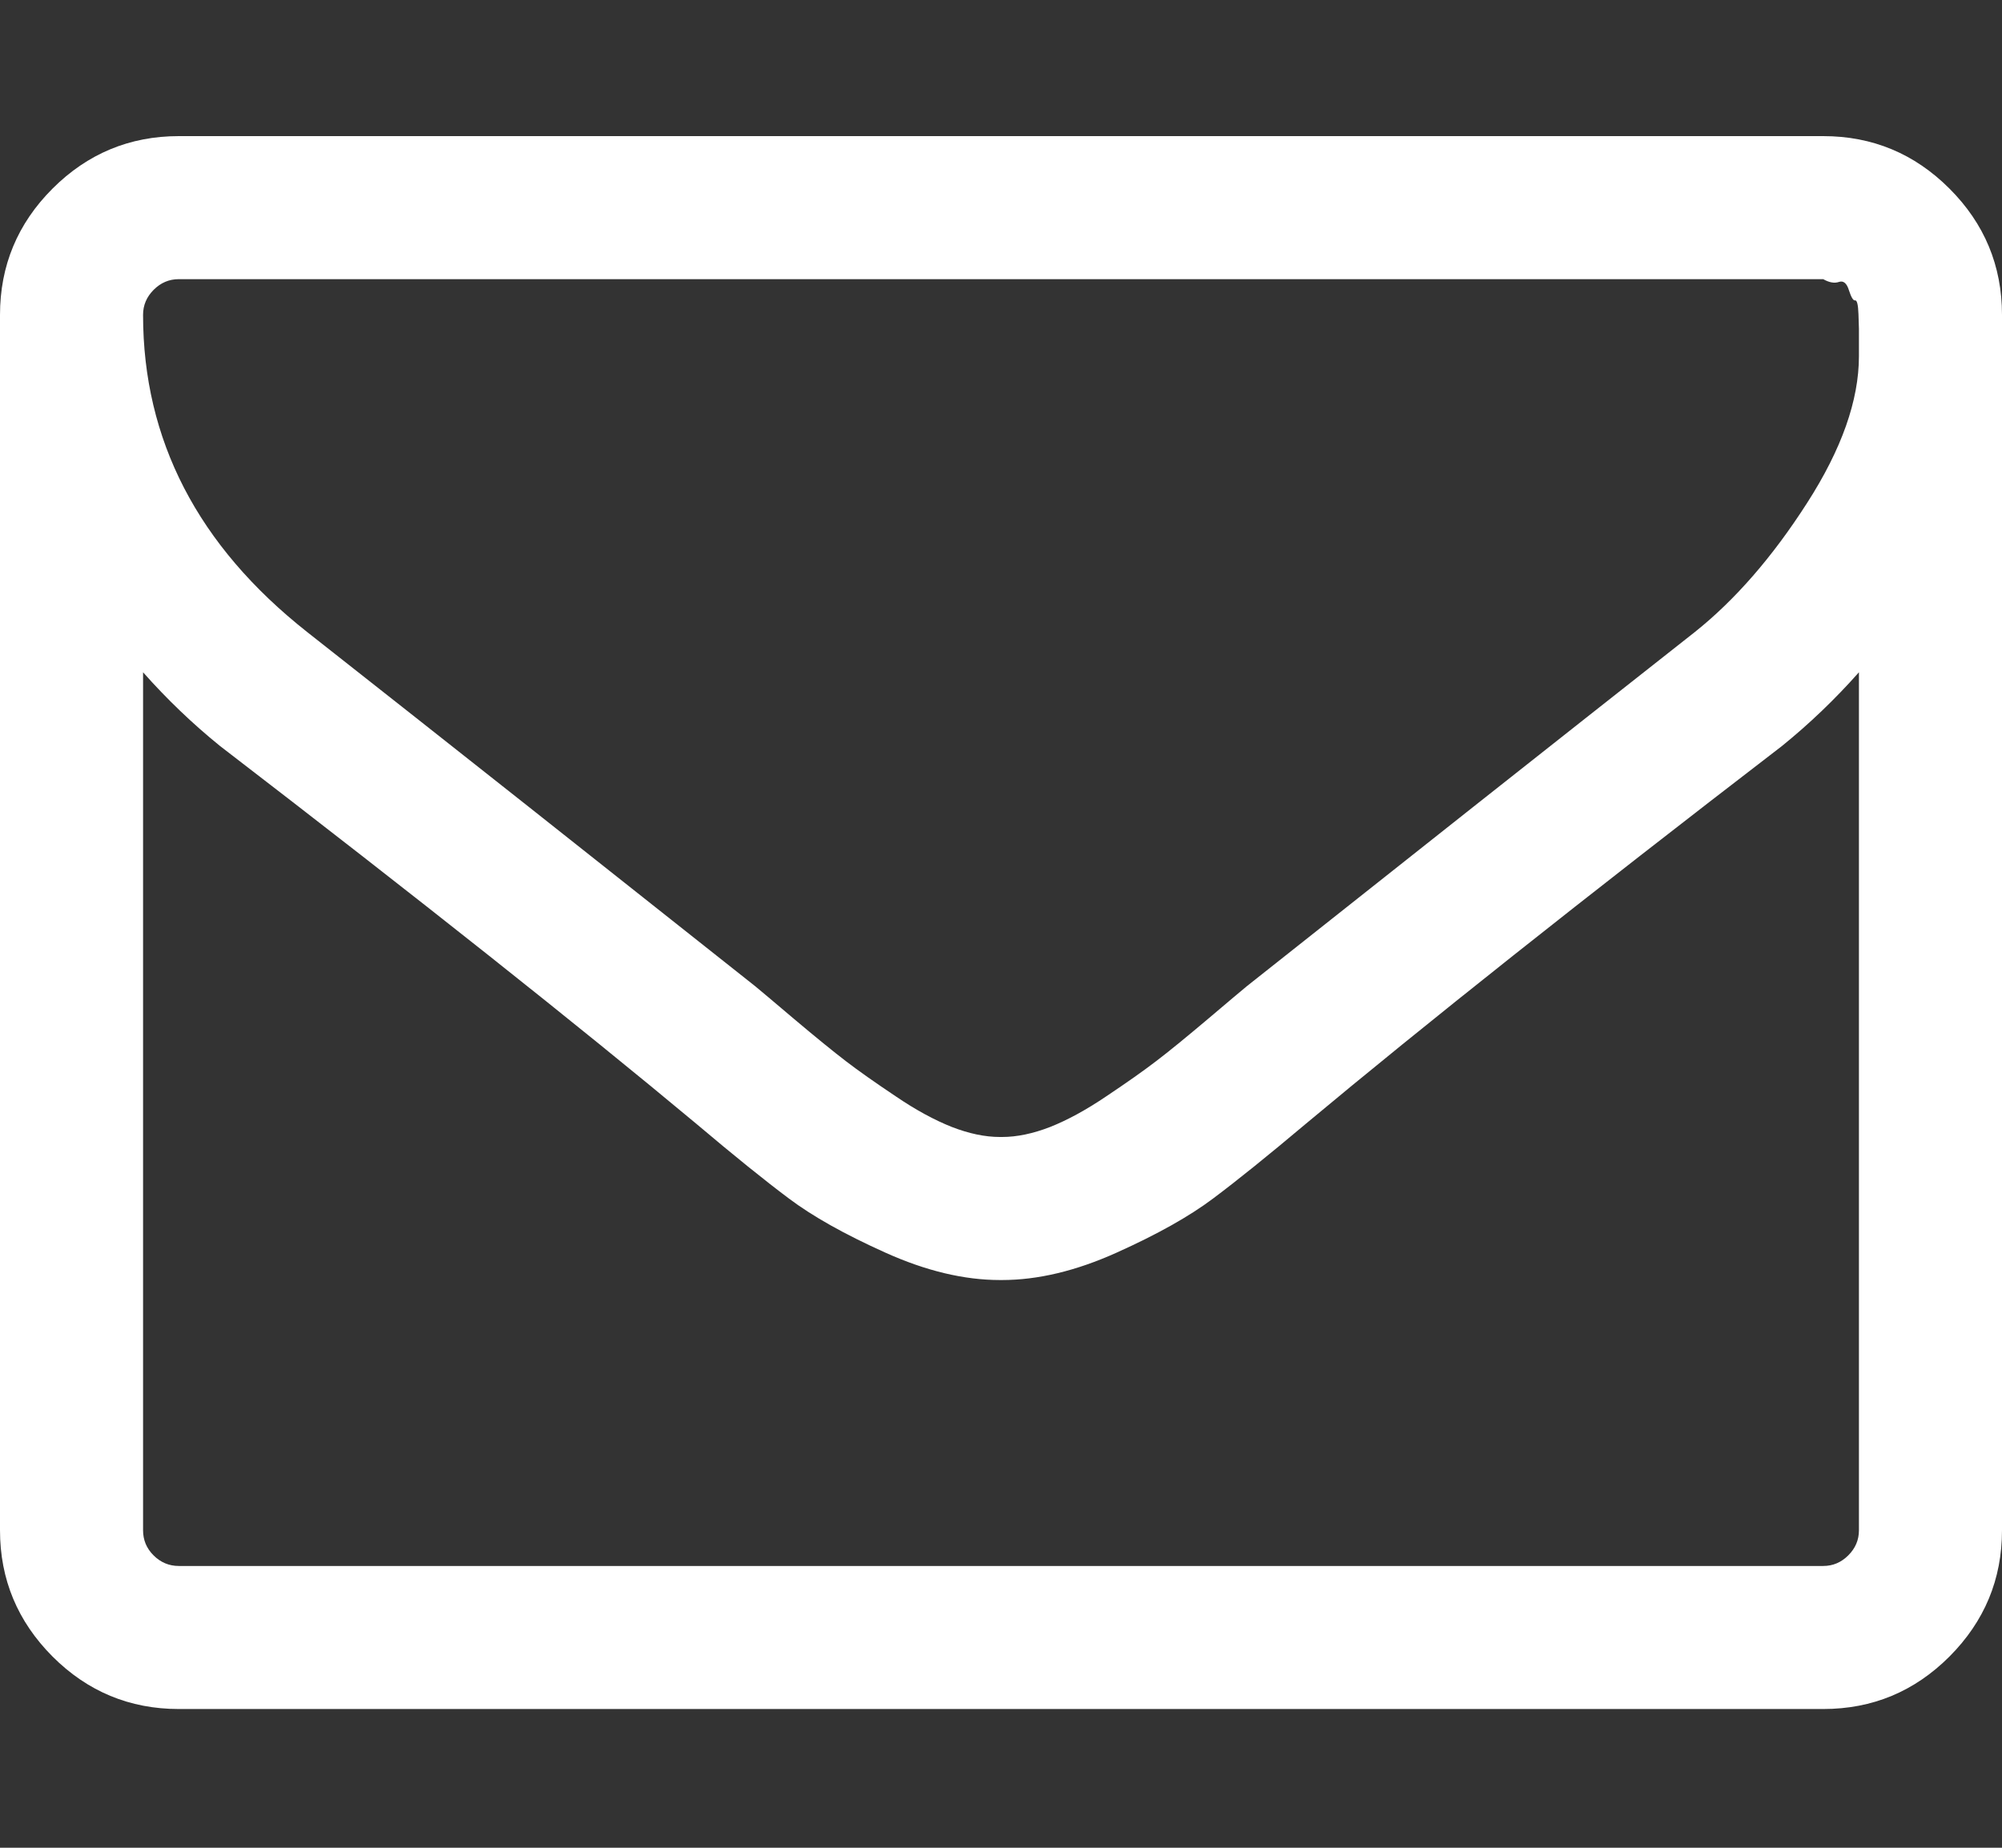 <svg width="13" height="12" viewBox="0 0 13 12" fill="none" xmlns="http://www.w3.org/2000/svg">
<rect x="0" y="0" width="13" height="12" fill="#333333" stroke="none"/>
<path d="M12.659 1.225C12.432 0.998 12.159 0.884 11.839 0.884H1.161C0.842 0.884 0.568 0.998 0.341 1.225C0.114 1.452 0 1.726 0 2.045V9.938C0 10.257 0.114 10.53 0.341 10.758C0.568 10.985 0.842 11.099 1.161 11.099H11.839C12.159 11.099 12.432 10.985 12.659 10.758C12.886 10.53 13 10.257 13 9.938V2.045C13 1.726 12.886 1.452 12.659 1.225ZM12.071 9.938C12.071 10.001 12.048 10.055 12.002 10.101C11.956 10.147 11.902 10.17 11.839 10.17H1.161C1.098 10.17 1.043 10.147 0.997 10.101C0.951 10.055 0.929 10.001 0.929 9.938V4.366C1.083 4.54 1.25 4.7 1.429 4.845C2.725 5.841 3.755 6.659 4.52 7.297C4.766 7.505 4.967 7.667 5.122 7.783C5.276 7.899 5.486 8.017 5.749 8.135C6.013 8.254 6.261 8.313 6.493 8.313H6.5H6.507C6.739 8.313 6.987 8.254 7.251 8.135C7.514 8.017 7.724 7.899 7.878 7.783C8.033 7.667 8.234 7.505 8.481 7.297C9.245 6.659 10.275 5.841 11.571 4.845C11.75 4.7 11.917 4.54 12.071 4.366V9.938ZM12.071 2.234V2.313C12.071 2.599 11.959 2.917 11.734 3.267C11.509 3.618 11.266 3.897 11.005 4.105C10.072 4.84 9.102 5.607 8.096 6.405C8.067 6.429 7.982 6.5 7.842 6.619C7.702 6.737 7.591 6.828 7.508 6.891C7.426 6.954 7.318 7.03 7.185 7.119C7.052 7.209 6.93 7.275 6.819 7.319C6.708 7.362 6.604 7.384 6.507 7.384H6.5H6.493C6.396 7.384 6.292 7.362 6.181 7.319C6.07 7.275 5.947 7.209 5.815 7.119C5.682 7.03 5.574 6.954 5.492 6.891C5.41 6.828 5.298 6.737 5.158 6.619C5.018 6.5 4.933 6.429 4.904 6.405C3.898 5.607 2.929 4.84 1.995 4.105C1.284 3.544 0.929 2.857 0.929 2.045C0.929 1.982 0.952 1.928 0.998 1.882C1.044 1.836 1.098 1.813 1.161 1.813H11.839C11.878 1.835 11.912 1.841 11.941 1.831C11.97 1.821 11.992 1.839 12.006 1.885C12.021 1.931 12.034 1.953 12.046 1.951C12.058 1.948 12.066 1.978 12.068 2.041C12.07 2.104 12.071 2.136 12.071 2.136V2.234H12.071Z" fill="white"/>
</svg>
